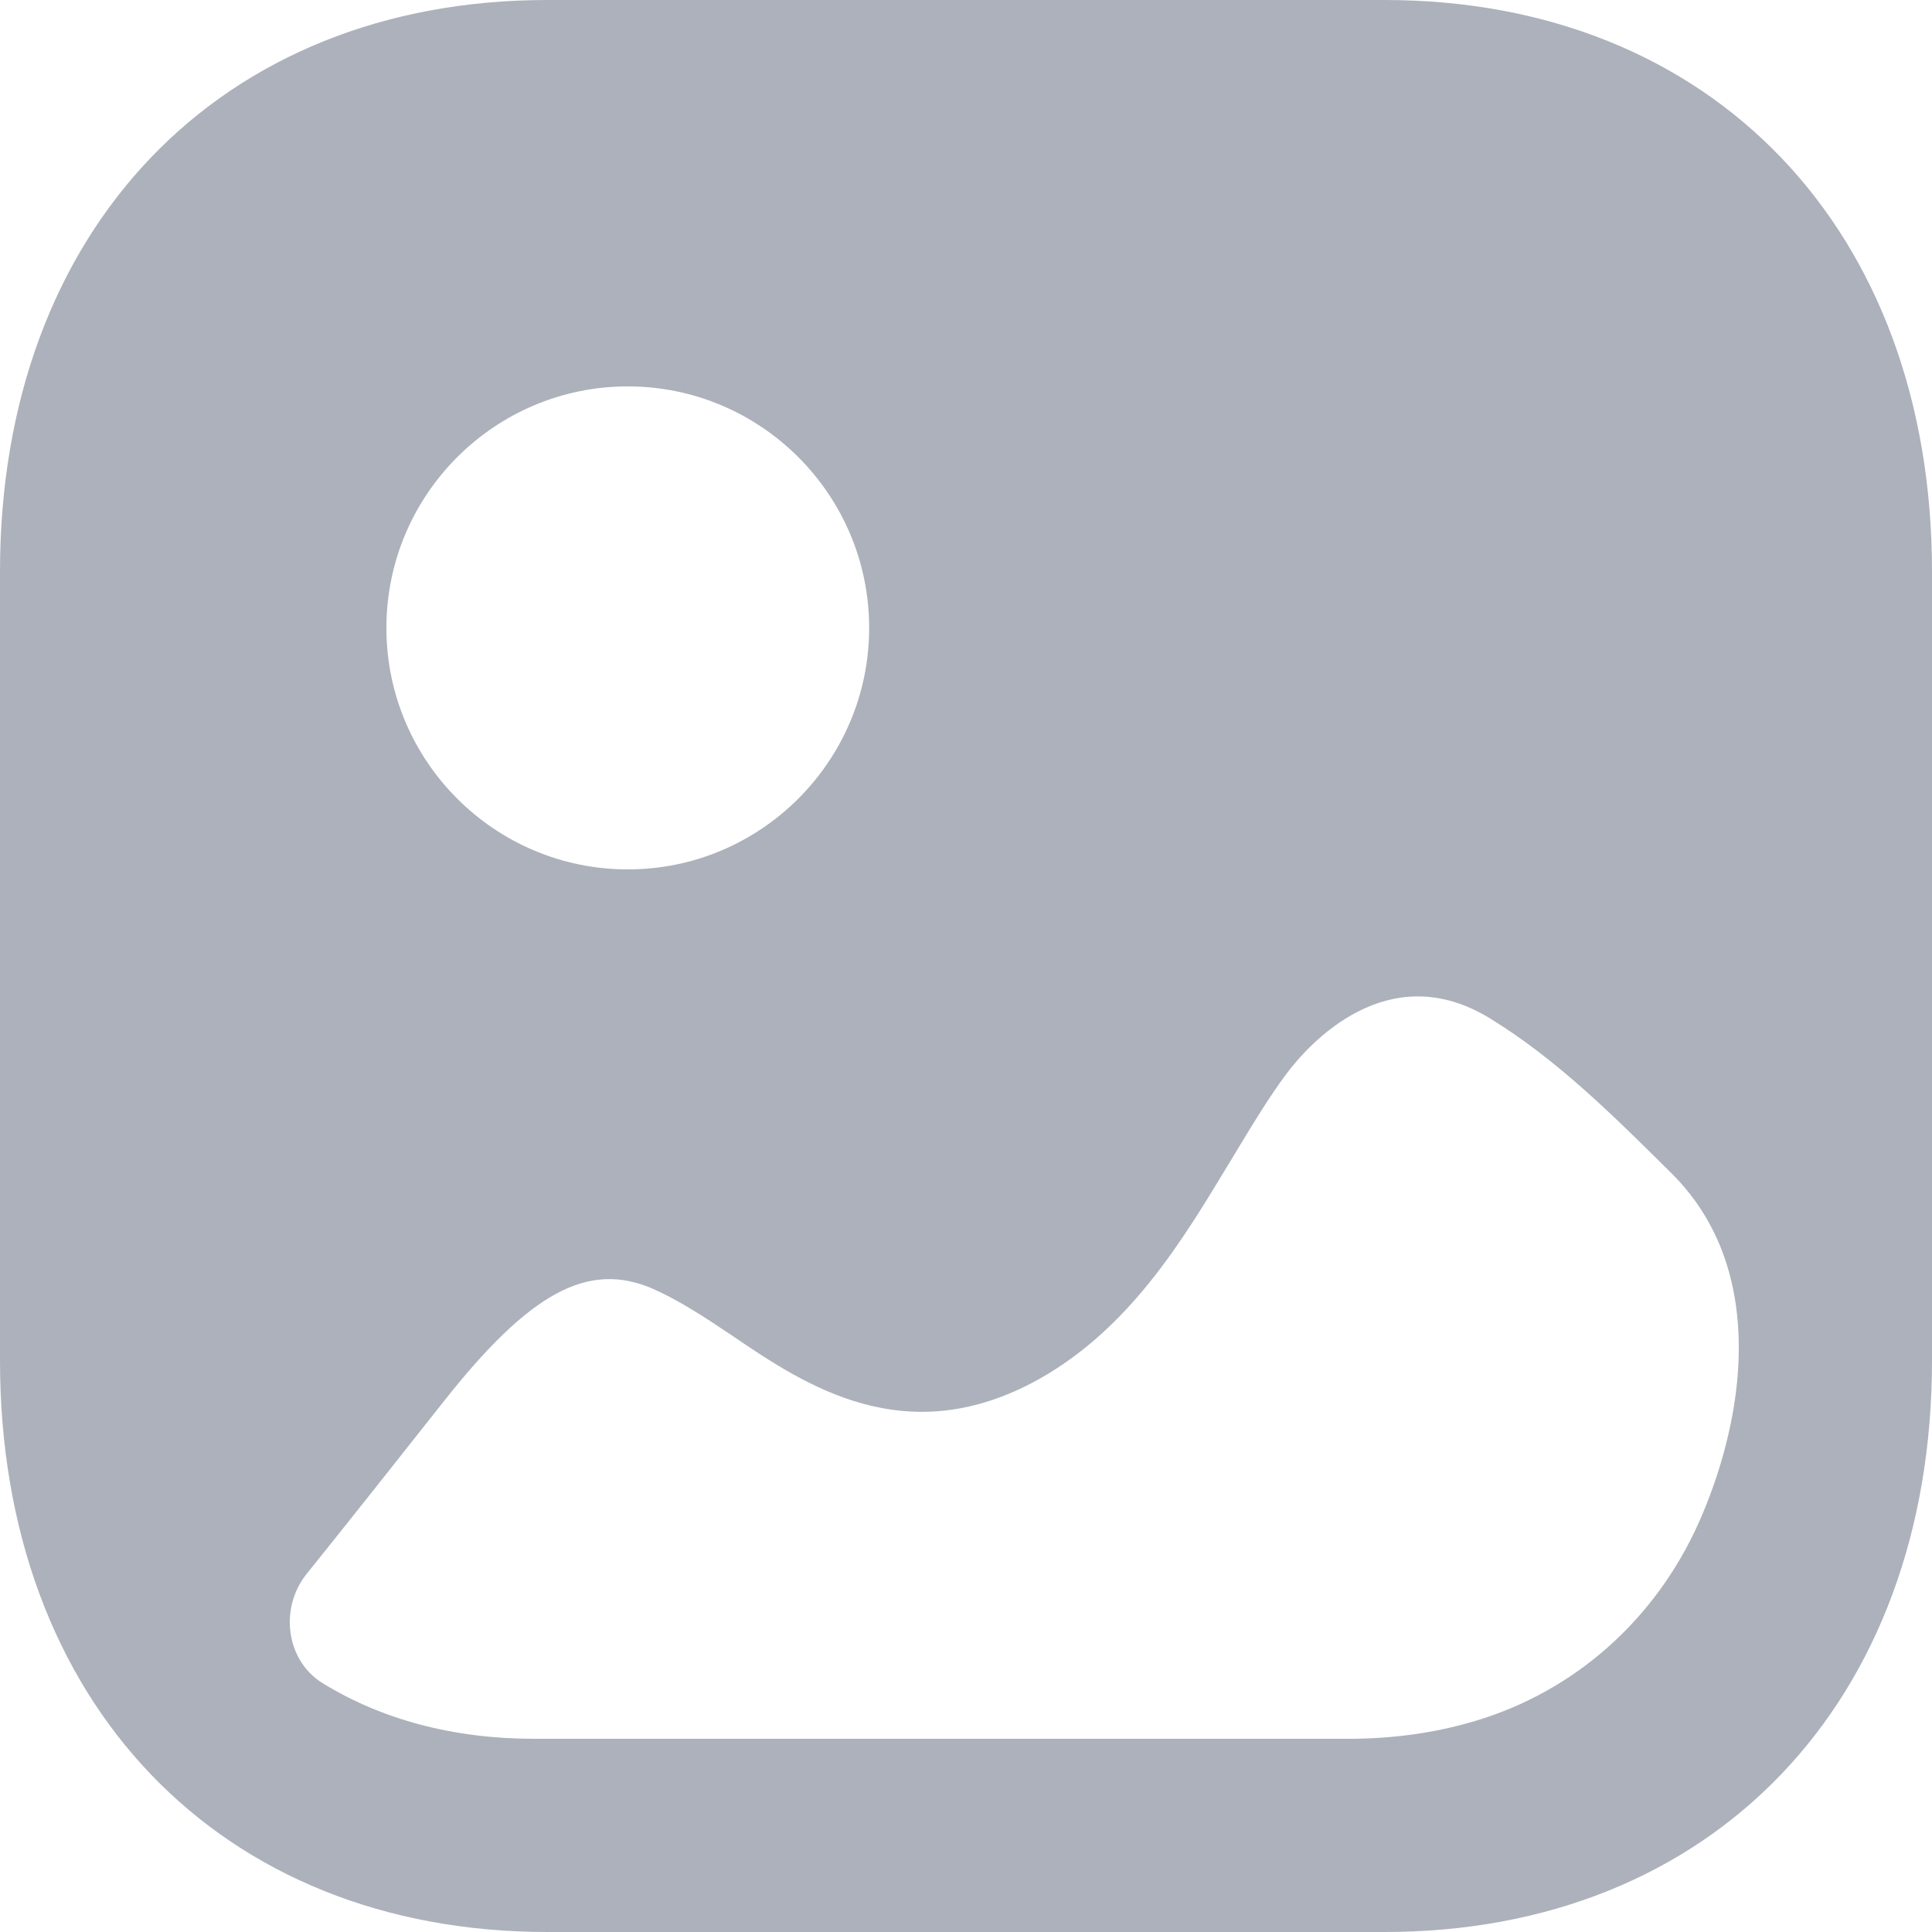 <svg width="40" height="40" viewBox="0 0 40 40" fill="none" xmlns="http://www.w3.org/2000/svg">
<path fill-rule="evenodd" clip-rule="evenodd" d="M11.332 40H28.666C35.446 40 40 35.244 40 28.167V11.833C40 4.756 35.446 0 28.668 0H11.332C4.554 0 0 4.756 0 11.833V28.167C0 35.244 4.554 40 11.332 40ZM12.998 18C10.24 18 8 15.757 8 13C8 10.243 10.24 8 12.998 8C15.753 8 17.995 10.243 17.995 13C17.995 15.757 15.753 18 12.998 18ZM35.642 25.868C36.311 27.585 35.963 29.649 35.247 31.35C34.399 33.373 32.774 34.904 30.726 35.573C29.817 35.87 28.864 36 27.913 36H11.057C9.38 36 7.896 35.597 6.679 34.848C5.917 34.378 5.782 33.292 6.347 32.588C7.292 31.412 8.226 30.231 9.167 29.04C10.961 26.762 12.169 26.101 13.513 26.681C14.058 26.921 14.605 27.28 15.168 27.659C16.668 28.679 18.754 30.081 21.501 28.559C23.381 27.506 24.472 25.7 25.421 24.127L25.437 24.101C25.504 23.991 25.571 23.881 25.637 23.77C25.957 23.242 26.271 22.721 26.628 22.241C27.074 21.641 28.729 19.763 30.873 21.1C32.239 21.942 33.387 23.081 34.616 24.301C35.084 24.768 35.418 25.298 35.642 25.868Z" fill="#ACB1BB"/>
</svg>
